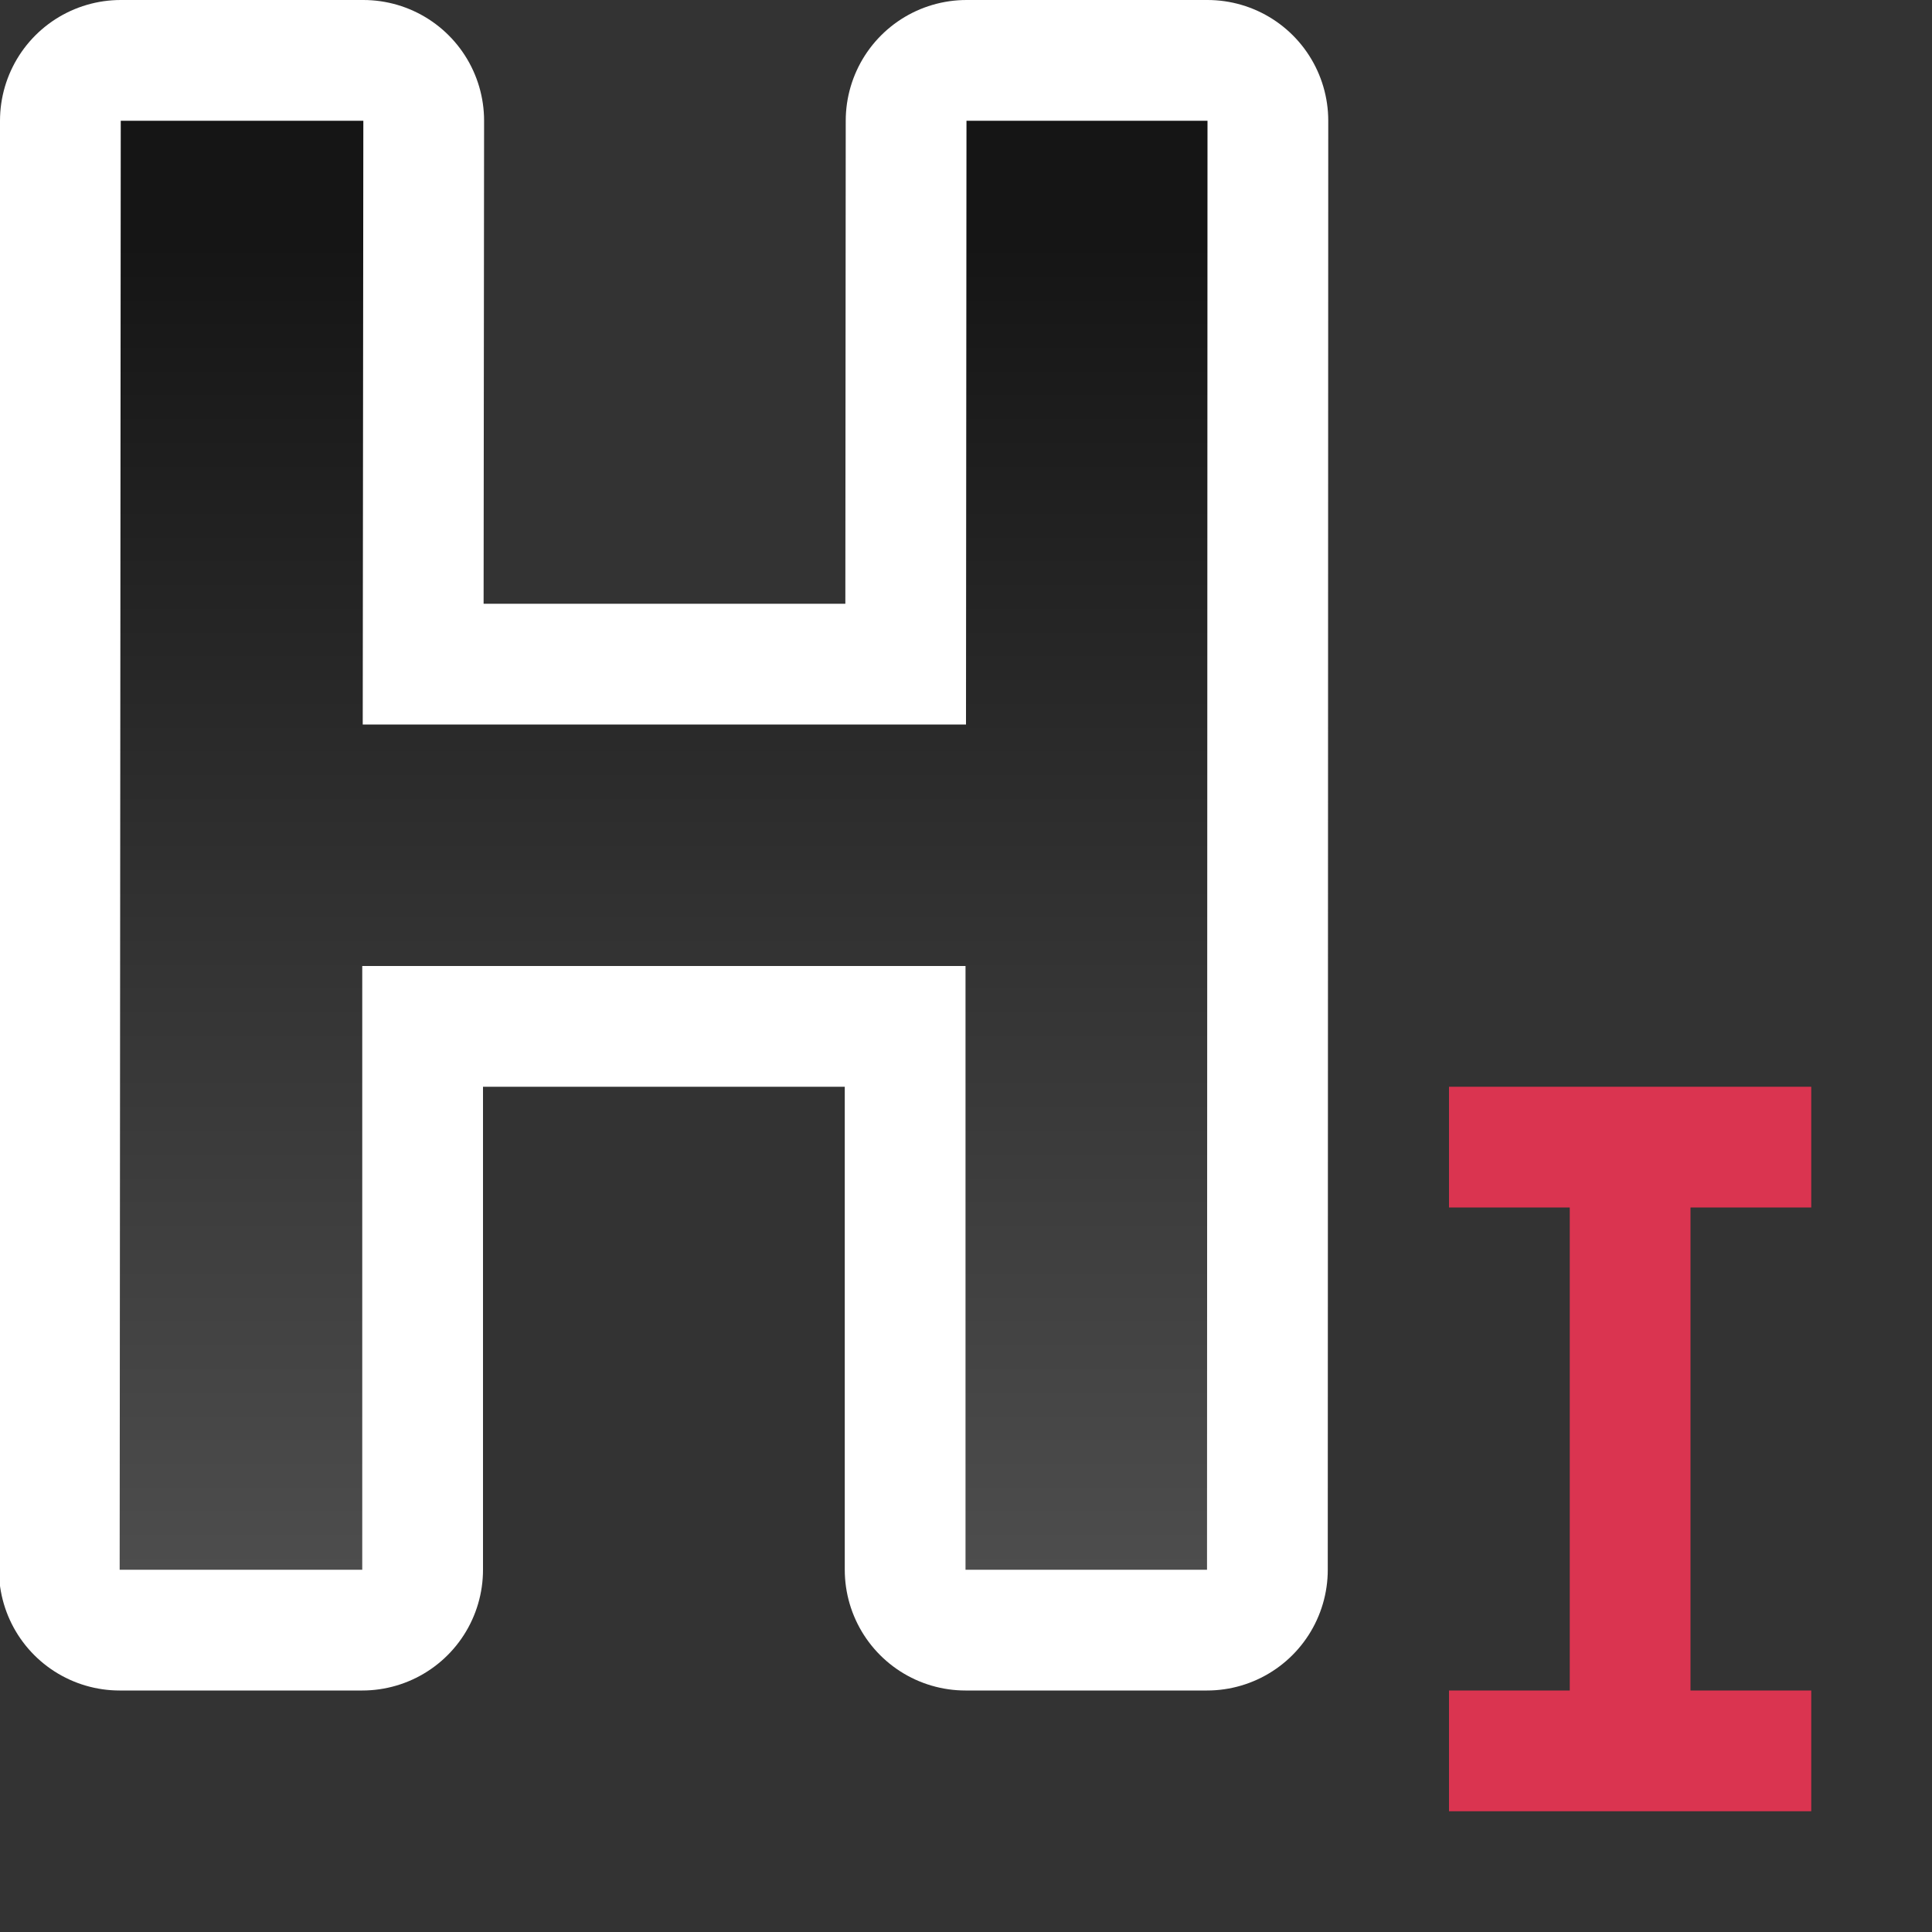 <svg xmlns="http://www.w3.org/2000/svg" xmlns:xlink="http://www.w3.org/1999/xlink" viewBox="0 0 16 16"><rect x="0" y="0" width="16" height="16" fill="#333333" stroke="none"/><defs><linearGradient id="a"><stop style="stop-color:#151515;stop-opacity:1" offset="0"/><stop style="stop-color:#4d4d4d;stop-opacity:1" offset="1"/></linearGradient><linearGradient xlink:href="#a" id="b" x1="7" y1="2" x2="7" y2="13" gradientUnits="userSpaceOnUse" gradientTransform="translate(-2.004)"/></defs><path style="fill:#fff;fill-opacity:1;stroke:#fff;stroke-width:2;stroke-linejoin:round" d="M1 1 .991 13H3V8h4.996v5h2L10 1H8.004L8 6H3.004l.005-5z"/><path style="fill:url(#b);fill-opacity:1" d="M1 1 .991 13H3V8h4.996v5h2L10 1H8.004L8 6H3.004l.005-5z"/><path style="opacity:1;fill:#DA3450;fill-opacity:1;fill-rule:evenodd;stroke:none;stroke-width:2;stroke-linecap:round;stroke-linejoin:round" d="M12 9v1h1v4h-1v1h3v-1h-1v-4h1V9h-2z"/></svg>